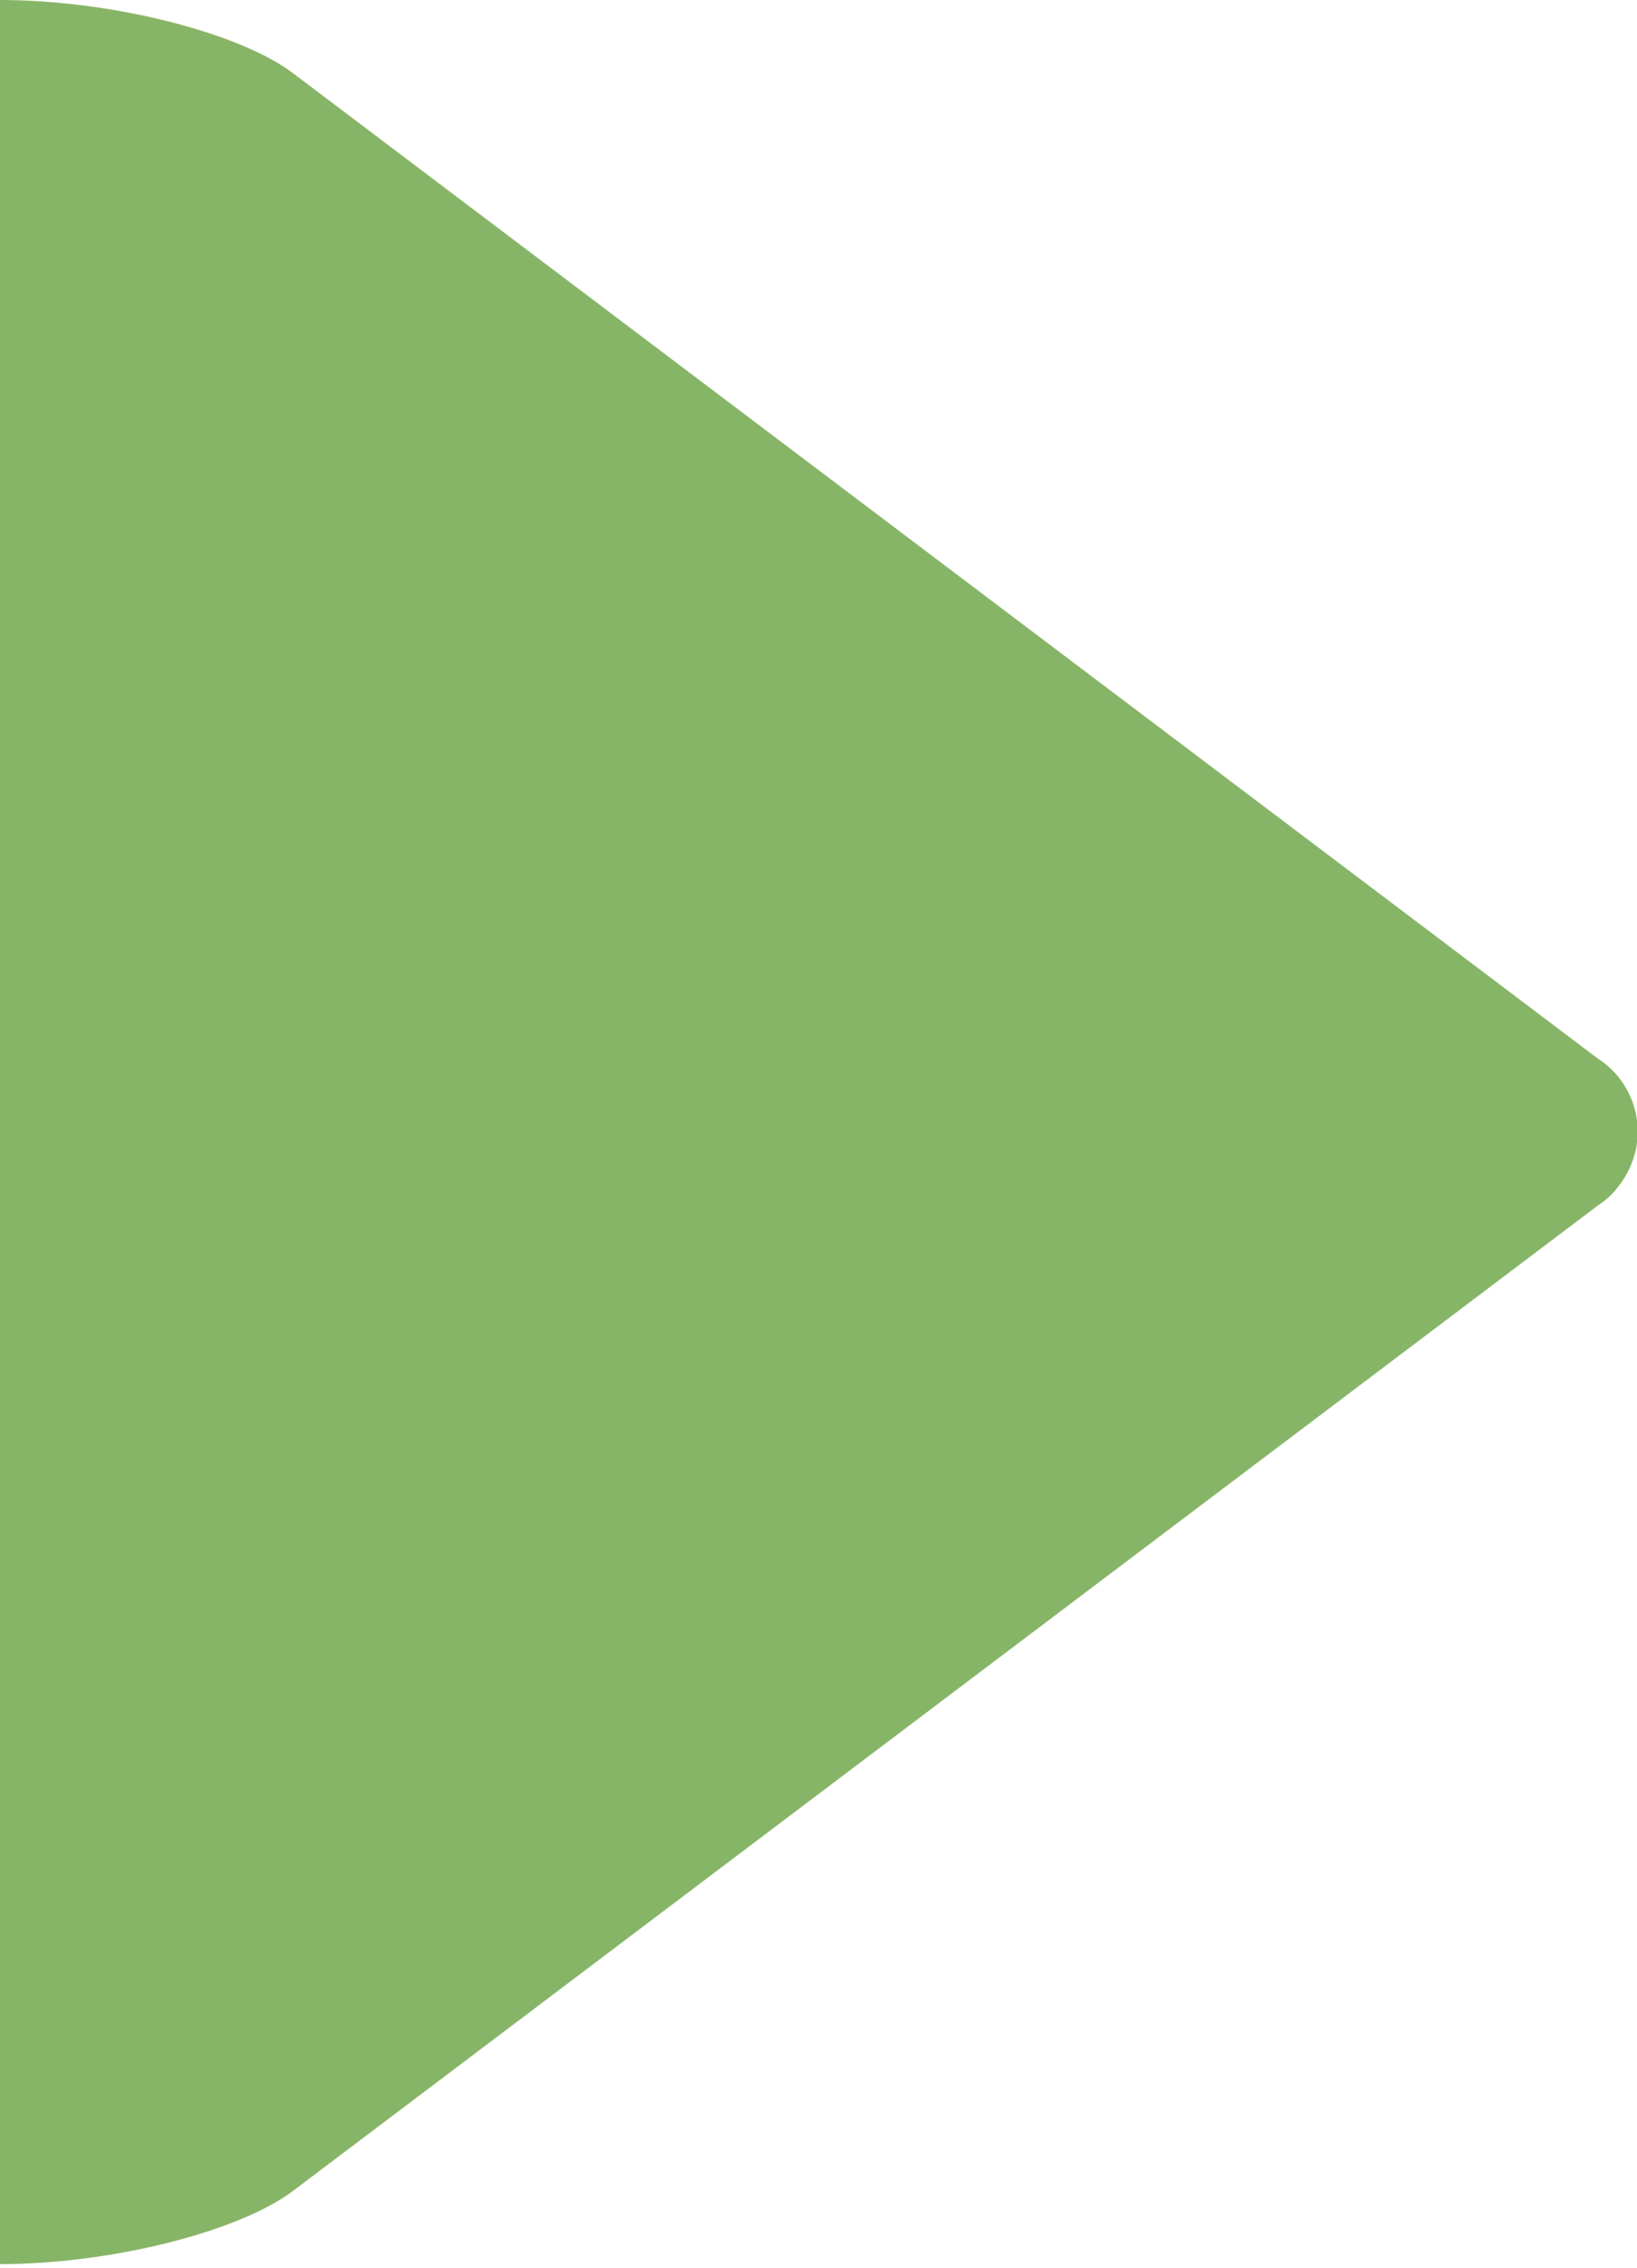 <svg version="1.1" xmlns="http://www.w3.org/2000/svg" xmlns:xlink="http://www.w3.org/1999/xlink" x="0px" y="0px" width="45.5px"
	 height="63px" viewBox="0 0 45.5 63" style="overflow:visible;enable-background:new 0 0 45.5 63;" xml:space="preserve">
<style type="text/css">
	.st0{fill:#87B567;}
</style>
<defs>
</defs>
<g id="Group_255_1_" transform="translate(-225 -1048)">
	<path id="Path_233_1_" class="st0" d="M225,1048L225,1048c3.1,0,6.6,0.9,8.1,2l36.3,27.4c1.1,0.7,1.5,2.2,0.7,3.4
		c-0.2,0.3-0.4,0.5-0.7,0.7l-36.3,27.4c-1.5,1.1-5,2-8.1,2l0,0"/>
</g>
</svg>